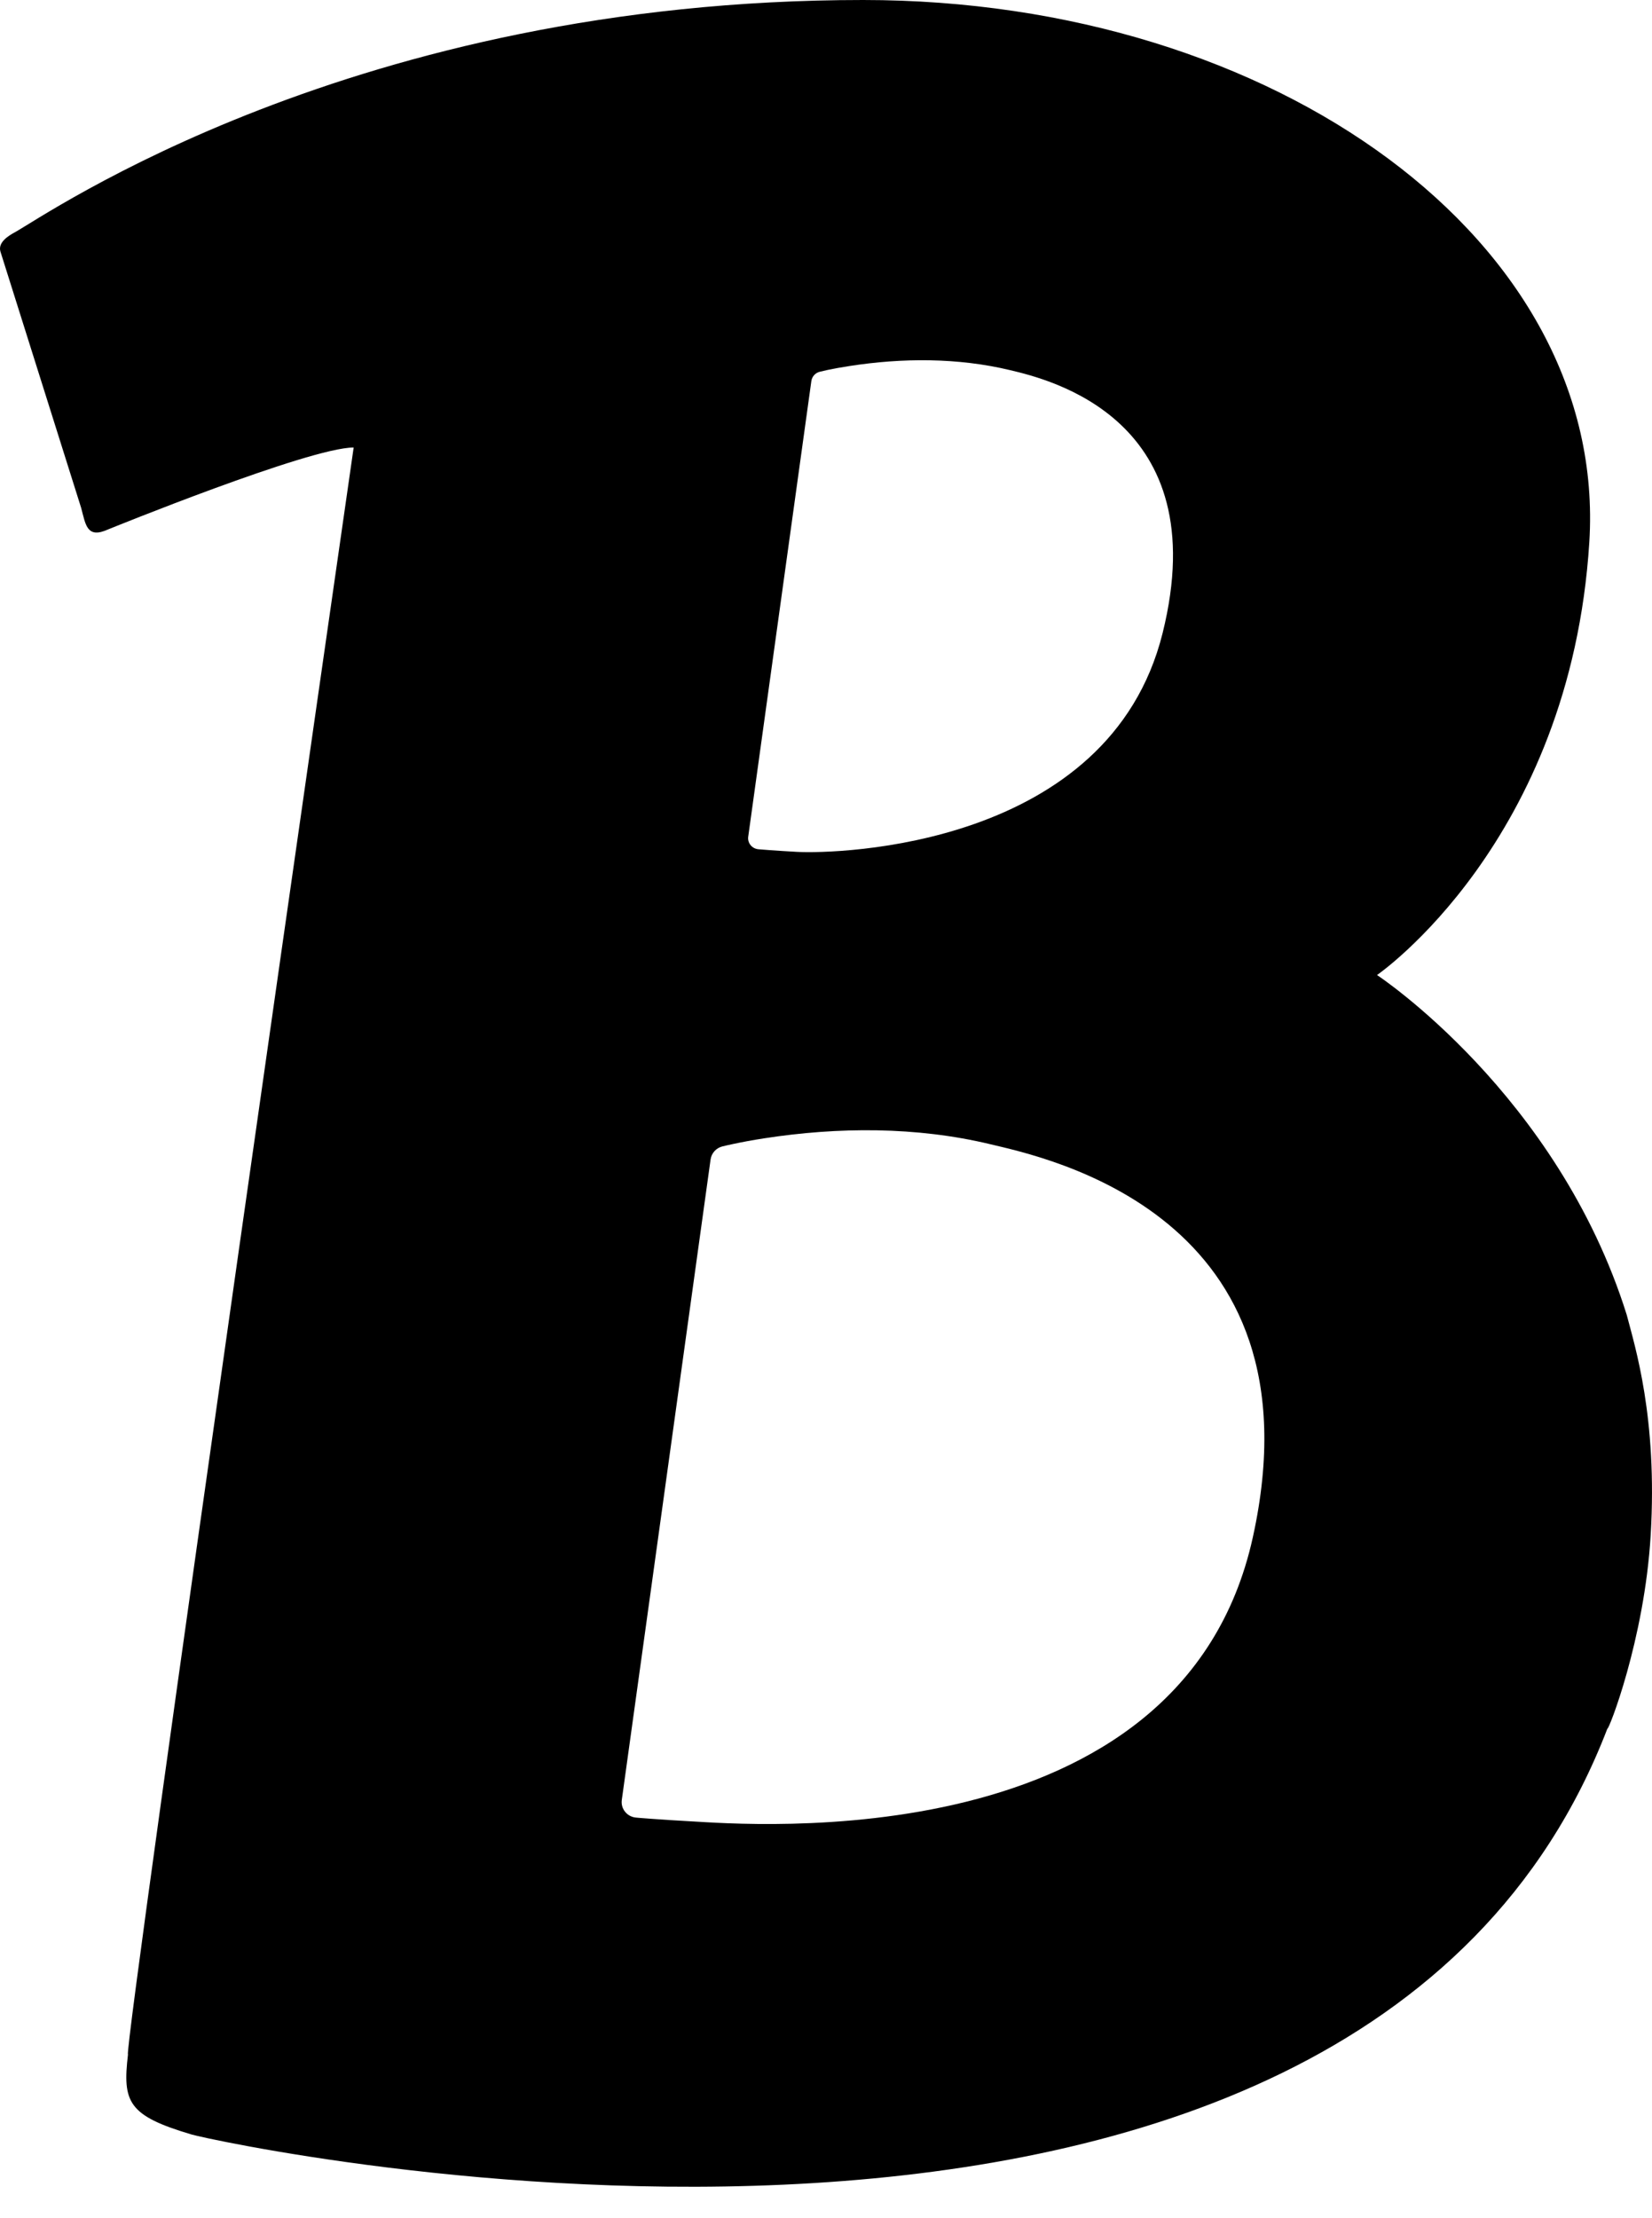 <?xml version="1.0" encoding="UTF-8" standalone="no"?>
<svg width="38px" height="51px" viewBox="0 0 38 51" version="1.1" xmlns="http://www.w3.org/2000/svg" xmlns:xlink="http://www.w3.org/1999/xlink" xmlns:sketch="http://www.bohemiancoding.com/sketch/ns">
    <!-- Generator: Sketch 3.4.4 (17249) - http://www.bohemiancoding.com/sketch -->
    <title>Bankin-black</title>
    <desc>Created with Sketch.</desc>
    <defs></defs>
    <g id="Icons" stroke="none" stroke-width="1" fill="none" fill-rule="evenodd" sketch:type="MSPage">
        <g id="Black" sketch:type="MSArtboardGroup" transform="translate(-902, -898)" fill="#000000">
            <g id="Line-8" sketch:type="MSLayerGroup" transform="translate(205, 898)">
                <path d="M734.97,35.289 C735.129,32.592 734.607,30.956 734.419,30.232 C732.827,25.149 728.675,22.418 728.675,22.418 C728.675,22.418 733.123,19.359 733.558,12.468 C733.992,5.577 726.367,0 716.854,0 C705.135,0 698.056,4.951 697.336,5.344 C697.204,5.416 696.949,5.567 697.009,5.781 L698.867,11.678 C698.973,12.076 698.999,12.393 699.493,12.17 C699.493,12.17 704.114,10.289 705.135,10.289 C705.135,10.289 699.815,47.236 699.944,47.236 C699.815,48.334 699.944,48.643 701.41,49.077 C701.994,49.251 728.114,54.991 733.974,39.743 C733.986,39.827 734.828,37.71 734.97,35.289 Z M715.663,8.761 C715.678,8.658 715.753,8.574 715.855,8.548 C715.89,8.539 715.953,8.524 716.041,8.505 C716.187,8.475 716.353,8.444 716.538,8.416 C717.746,8.228 719.03,8.22 720.242,8.512 C721.122,8.723 724.971,9.631 723.742,14.559 C722.514,19.487 716.266,19.637 715.333,19.586 C715.097,19.573 714.88,19.559 714.687,19.545 C714.62,19.54 714.56,19.535 714.509,19.531 C714.478,19.528 714.456,19.527 714.445,19.526 C714.297,19.513 714.19,19.381 714.211,19.236 L715.663,8.761 L715.663,8.761 Z M725.818,35.346 C724.18,42.779 714.192,41.948 712.88,41.875 C712.548,41.857 712.243,41.837 711.972,41.817 C711.878,41.81 711.794,41.804 711.722,41.798 C711.678,41.794 711.648,41.792 711.632,41.79 C711.424,41.773 711.274,41.587 711.303,41.383 L713.345,26.659 C713.365,26.514 713.471,26.396 713.614,26.359 C713.663,26.347 713.751,26.326 713.876,26.3 C714.081,26.256 714.314,26.213 714.573,26.173 C716.273,25.91 718.078,25.899 719.78,26.308 C721.019,26.606 727.456,27.914 725.818,35.346 L725.818,35.346 Z" id="Bankin" sketch:type="MSShapeGroup"></path>
            </g>
        </g>
    </g>
</svg>